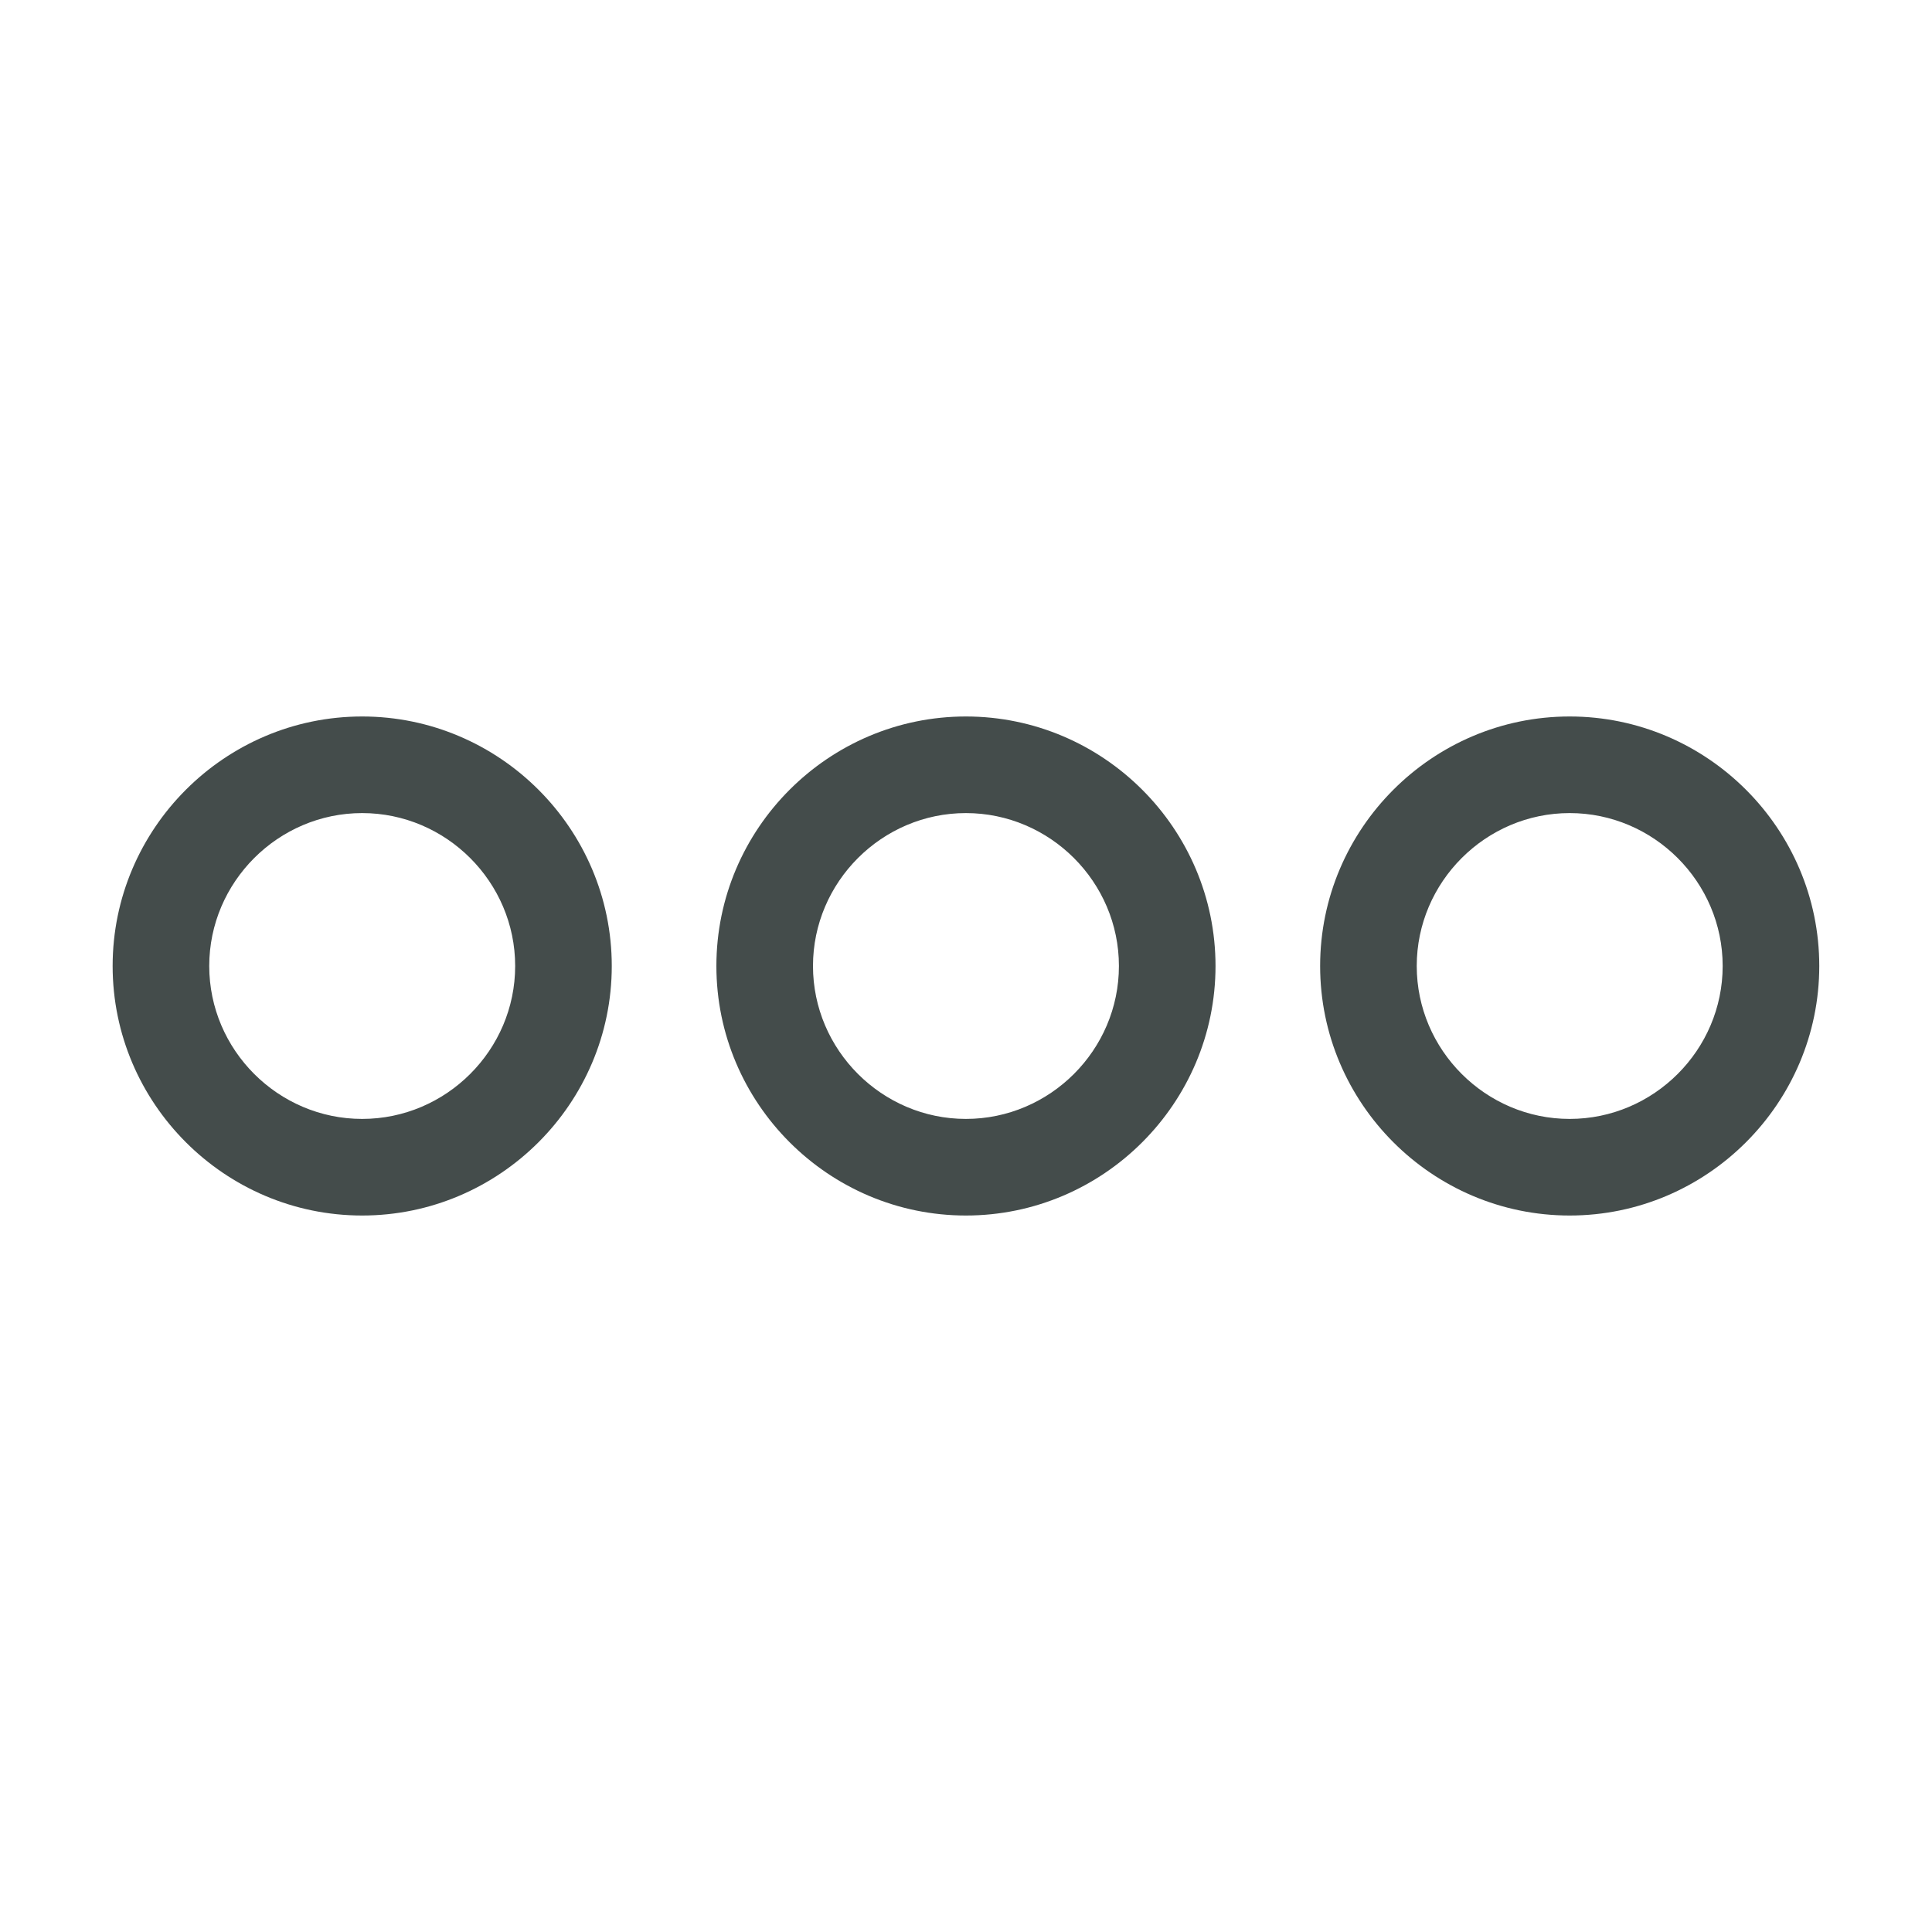 <svg width="20" height="20" viewBox="0 0 20 20" fill="none" xmlns="http://www.w3.org/2000/svg">
<path fill-rule="evenodd" clip-rule="evenodd" d="M1.166 10C1.166 8.578 2.327 7.417 3.749 7.417C5.171 7.417 6.333 8.578 6.333 10C6.333 11.422 5.171 12.583 3.749 12.583C2.327 12.583 1.166 11.422 1.166 10ZM3.749 8.417C2.88 8.417 2.166 9.13 2.166 10C2.166 10.87 2.88 11.583 3.749 11.583C4.619 11.583 5.333 10.87 5.333 10C5.333 9.13 4.619 8.417 3.749 8.417ZM13.666 10C13.666 8.578 14.827 7.417 16.249 7.417C17.671 7.417 18.833 8.578 18.833 10C18.833 11.422 17.671 12.583 16.249 12.583C14.827 12.583 13.666 11.422 13.666 10ZM16.249 8.417C15.38 8.417 14.666 9.13 14.666 10C14.666 10.87 15.38 11.583 16.249 11.583C17.119 11.583 17.833 10.87 17.833 10C17.833 9.13 17.119 8.417 16.249 8.417ZM9.999 7.417C8.577 7.417 7.416 8.578 7.416 10C7.416 11.422 8.577 12.583 9.999 12.583C11.421 12.583 12.583 11.422 12.583 10C12.583 8.578 11.421 7.417 9.999 7.417ZM8.416 10C8.416 9.13 9.13 8.417 9.999 8.417C10.869 8.417 11.583 9.13 11.583 10C11.583 10.87 10.869 11.583 9.999 11.583C9.13 11.583 8.416 10.87 8.416 10Z" fill="#444C4B"/>
</svg>
